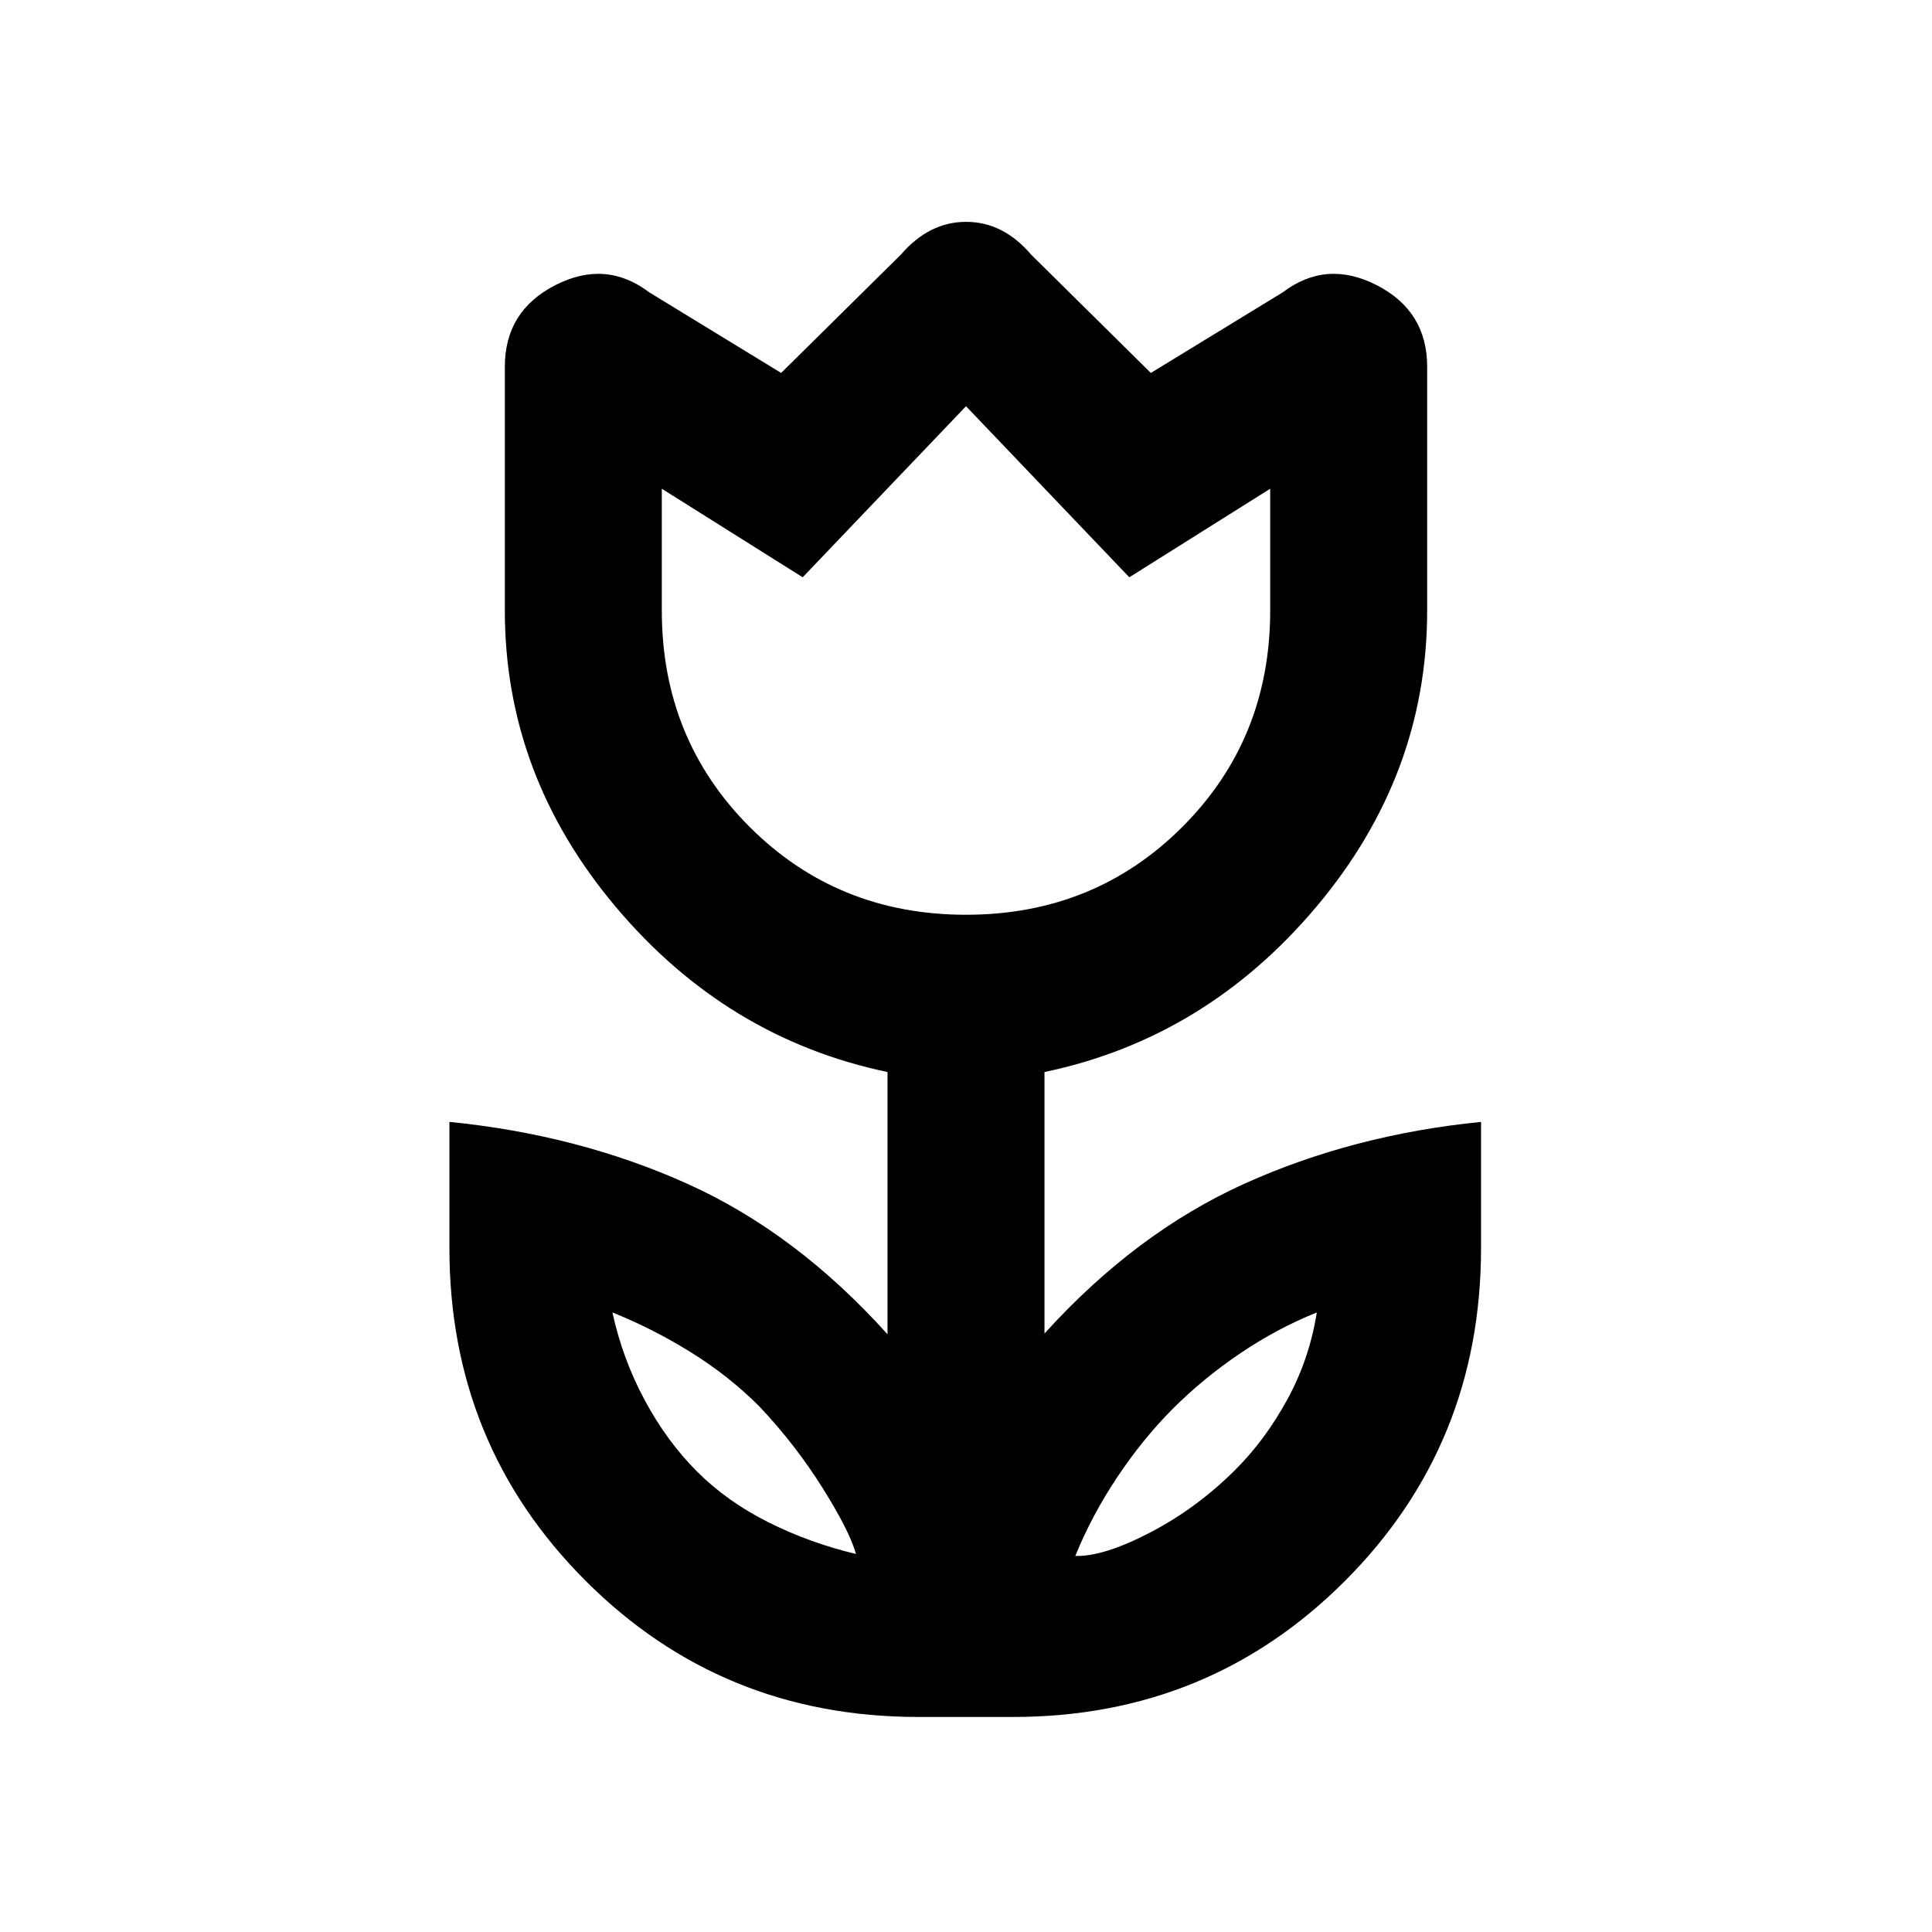 <svg xmlns="http://www.w3.org/2000/svg" height="20" viewBox="0 -960 960 960" width="20"><path d="M425.31-187.85q-3-11.09-16.5-32.67-13.5-21.58-31.5-40.64-15-15.07-34-26.88-19-11.81-39-19.81 5 23 16 43.5t26 35.5q15 15 35.53 25.27t43.47 15.73Zm109 1q14 .39 37.1-11.61 23.11-12 42.2-31 15.08-15 26.08-35.19 11-20.2 14.62-43.2-19.91 8-38.33 20.5-18.42 12.5-33.36 27.5-14.93 15-27.57 34-12.65 19-20.74 39ZM480-505.46q63.85 0 107.5-43.65 43.65-43.66 43.65-107.5v-60.54l-70 44-81.15-85-81.15 85-70-44v60.54q0 63.84 43.65 107.5 43.65 43.65 107.5 43.65Zm-23.69 398.61q-97.67 0-165.33-67.66-67.67-67.67-67.67-165.34v-62.69q64.15 6.39 118.27 30.77Q395.69-347.38 441-297v-130.31q-80.18-16.82-135.17-82.22-54.98-65.39-54.98-147.08v-121.16q0-27.69 25.07-40.53 25.08-12.85 46.77 3.61l65.46 40 59.54-58.85q13.99-16.23 32.38-16.23t32.24 16.23l59.54 58.85 65.46-40q21.69-16.46 46.77-3.61 25.07 12.84 25.07 40.53v121.16q0 81.69-54.98 147.08-54.99 65.4-135.17 82.22v129.93q45.31-50 99.23-74.39 53.92-24.38 117.69-30.77v62.69q0 97.67-67.55 165.34-67.56 67.66-165.06 67.66h-47ZM480-631.31Zm115.31 383.46Zm-230-1Z"/></svg>